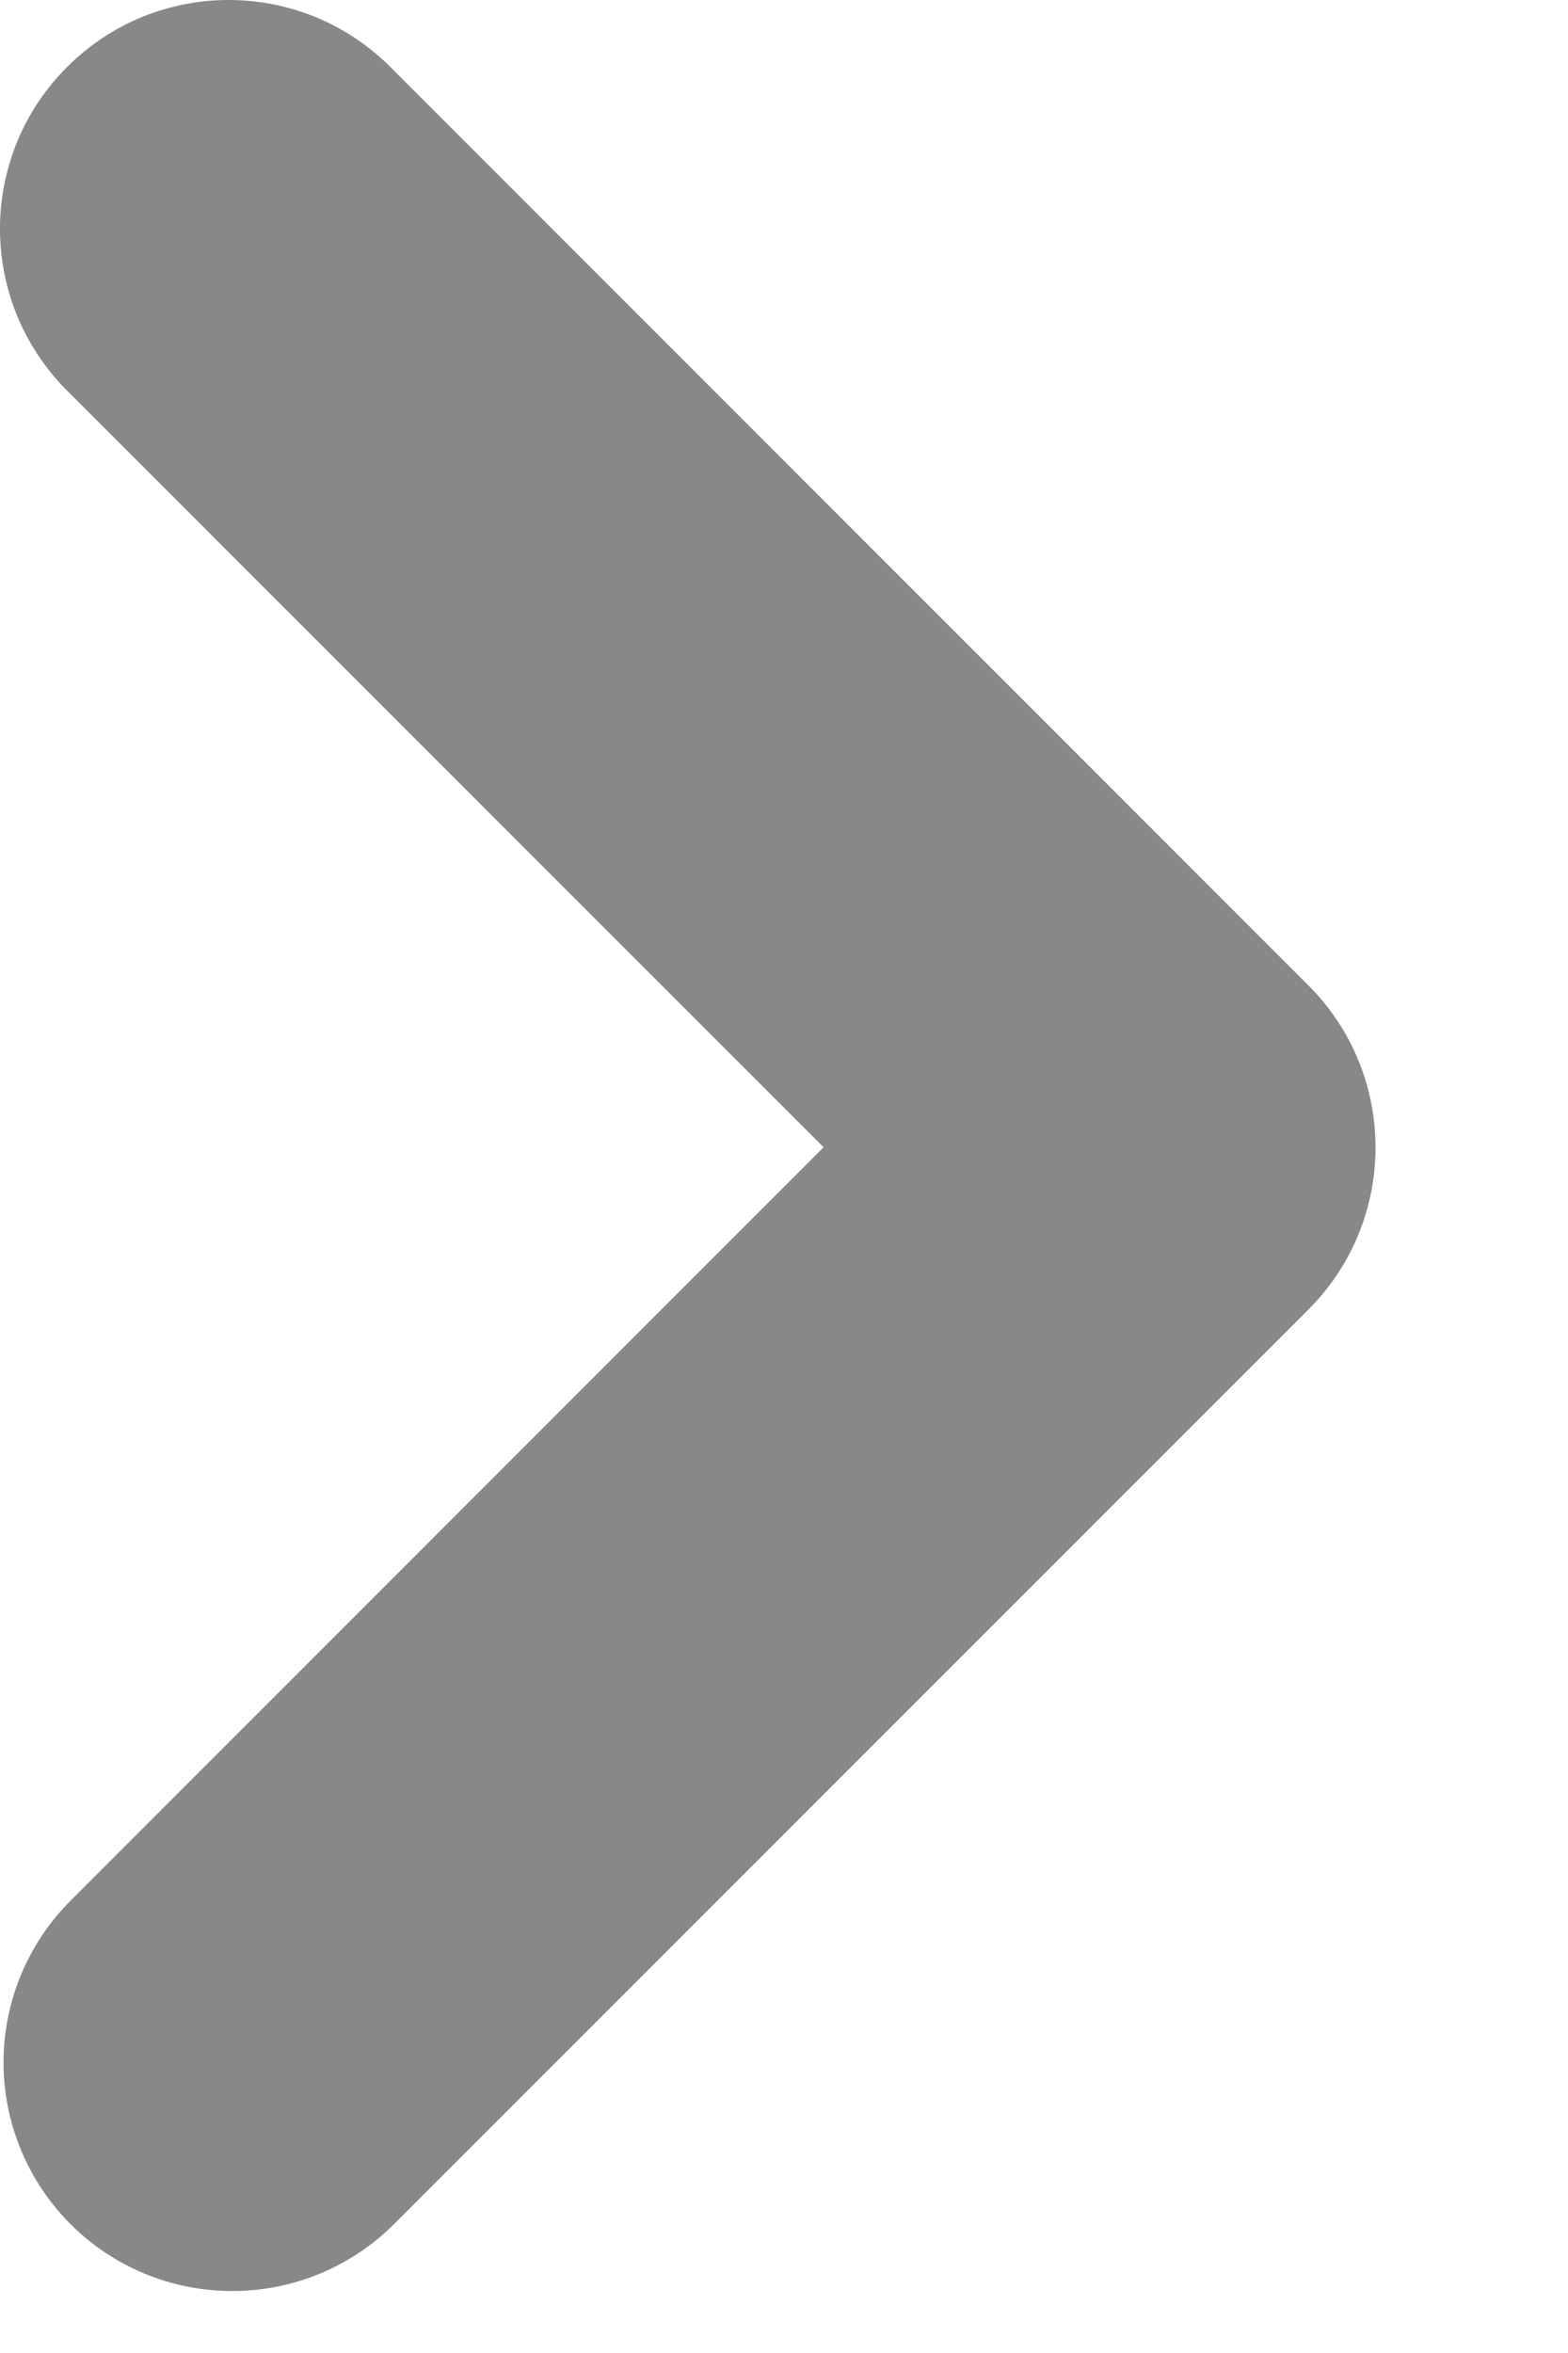 <svg width="8" height="12" viewBox="0 0 8 12" fill="none" xmlns="http://www.w3.org/2000/svg">
<path fill-rule="evenodd" clip-rule="evenodd" d="M0.36 11.343C0.141 11.124 0.018 10.827 0.018 10.518C0.018 10.209 0.141 9.912 0.36 9.693L4.202 5.851L0.36 2.01C0.248 1.902 0.158 1.774 0.096 1.631C0.034 1.488 0.002 1.335 6.84603e-05 1.18C-0.002 1.024 0.028 0.87 0.086 0.726C0.145 0.582 0.232 0.452 0.342 0.342C0.452 0.232 0.582 0.145 0.726 0.086C0.87 0.028 1.024 -0.002 1.18 6.84603e-05C1.335 0.002 1.488 0.034 1.631 0.096C1.774 0.158 1.902 0.248 2.01 0.36L6.677 5.027C6.896 5.246 7.018 5.542 7.018 5.852C7.018 6.161 6.896 6.458 6.677 6.677L2.01 11.343C1.791 11.562 1.494 11.684 1.185 11.684C0.875 11.684 0.579 11.562 0.36 11.343Z" fill="#888888"/>
</svg>
